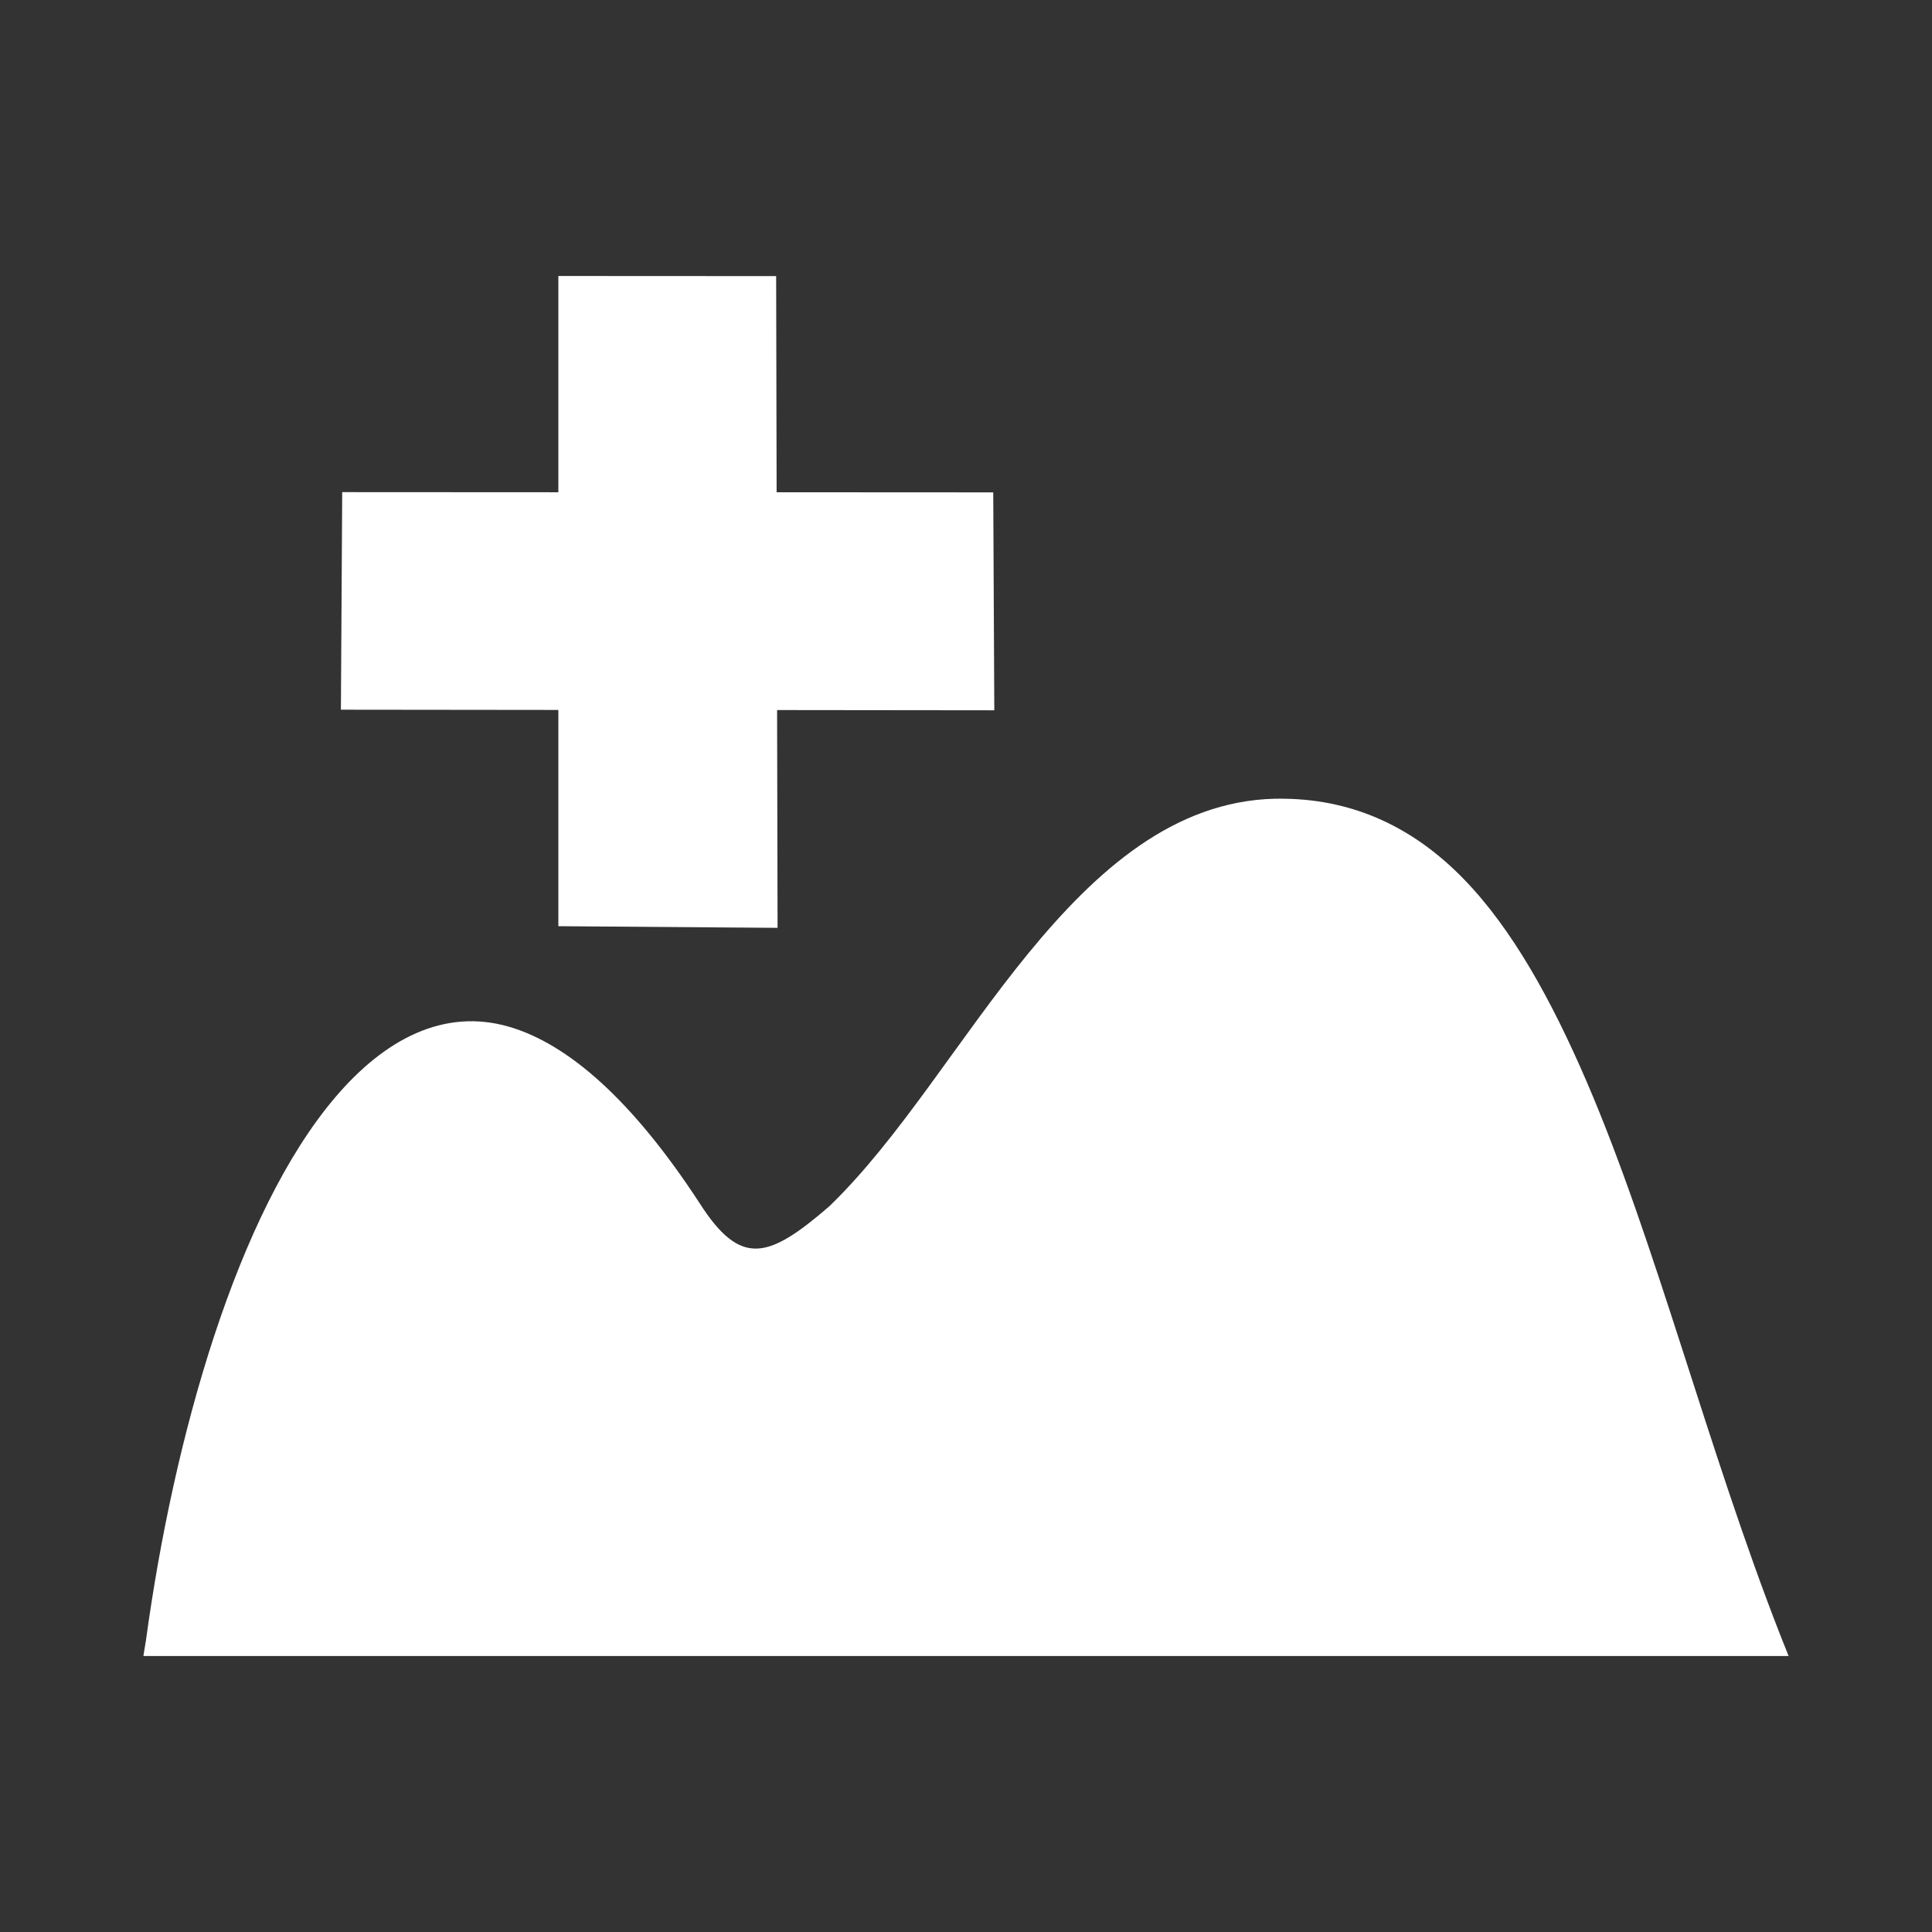 <?xml version="1.0" encoding="UTF-8" standalone="no"?>
<svg
   xmlns:dc="http://purl.org/dc/elements/1.1/"
   xmlns:cc="http://creativecommons.org/ns#"
   xmlns:rdf="http://www.w3.org/1999/02/22-rdf-syntax-ns#"
   xmlns:svg="http://www.w3.org/2000/svg"
   xmlns="http://www.w3.org/2000/svg"
   xmlns:sodipodi="http://sodipodi.sourceforge.net/DTD/sodipodi-0.dtd"
   xmlns:inkscape="http://www.inkscape.org/namespaces/inkscape"
   width="512"
   height="512"
   viewBox="0 0 384 384"
   id="svg2"
   version="1.1"
   inkscape:version="0.48.5 r10040"
   sodipodi:docname="insert-image.svg">
  <rect x="0" y="0" width="384" height="384" fill="#333333" stroke="none"/>
  <sodipodi:namedview
     pagecolor="#ffffff"
     bordercolor="#ffffff"
     borderopacity="1"
     objecttolerance="10"
     gridtolerance="10"
     guidetolerance="10"
     inkscape:pageopacity="0"
     inkscape:pageshadow="2"
     inkscape:window-width="1306"
     inkscape:window-height="715"
     id="namedview10"
     showgrid="false"
     inkscape:zoom="0.4609375"
     inkscape:cx="635.62915"
     inkscape:cy="321.47237"
     inkscape:window-x="56"
     inkscape:window-y="28"
     inkscape:window-maximized="1"
     inkscape:current-layer="svg2" />
  <defs
     id="defs12">
    <clipPath
       id="clipPath3114"
       clipPathUnits="userSpaceOnUse">
      <path
         inkscape:connector-curvature="0"
         style="fill:none;fill-opacity:1;stroke:none"
         d="M 19.5,-4.5e-6 C 8.702,-4.5e-6 0,8.702 0,19.5 L 0,364.5 C 0,375.298 8.702,384 19.5,384 l 345,0 c 10.798,0 19.5,-8.702 19.5,-19.5 L 384,19.5 C 384,8.702 375.298,-4.4999999e-6 364.5,-4.4999999e-6 l -345,0 z"
         id="path3116" />
    </clipPath>
    <clipPath
       clipPathUnits="userSpaceOnUse"
       id="clipPath3065">
      <path
         id="path3067"
         d="M 19.5,0 C 8.702,0 0,8.702 0,19.5 L 0,364.5 C 0,375.298 8.702,384 19.5,384 l 345,0 c 10.798,0 19.5,-8.702 19.5,-19.5 L 384,19.5 C 384,8.702 375.298,0 364.5,0 l -345,0 z"
         style="fill:none;fill-opacity:1;stroke:none"
         inkscape:connector-curvature="0" />
    </clipPath>
    <clipPath
       clipPathUnits="userSpaceOnUse"
       id="clipPath3242">
      <path
         inkscape:connector-curvature="0"
         style="fill:none;fill-opacity:1;stroke:none"
         d="M 19.5,-4.5e-6 C 8.702,-4.5e-6 0,8.702 0,19.5 L 0,364.5 C 0,375.298 8.702,384 19.5,384 l 345,0 c 10.798,0 19.5,-8.702 19.5,-19.5 L 384,19.5 C 384,8.702 375.298,-4.4999999e-6 364.5,-4.4999999e-6 l -345,0 z"
         id="path3244" />
    </clipPath>
  </defs>
  <path
     id="rect2986"
     d="M 19.5,-4.5e-6 C 8.702,-4.5e-6 0,8.702 0,19.5 L 0,364.5 C 0,375.298 8.702,384 19.5,384 l 345,0 c 10.798,0 19.5,-8.702 19.5,-19.5 L 384,19.5 C 384,8.702 375.298,-4.4999999e-6 364.5,-4.4999999e-6 l -345,0 z"
     style="fill:none;fill-opacity:1;stroke:none"
     inkscape:connector-curvature="0" />
  <g
     style="fill:#000000;opacity:0.0"
     id="g3109"
     clip-path="url(#clipPath3242)">
    <path
       inkscape:connector-curvature="0"
       d="m 110.977,54.855 0,42.984 388.909,388.909 0,-42.984 z"
       id="path3111"
       style="fill:#000000" />
    <path
       inkscape:connector-curvature="0"
       d="m 110.977,97.84 -42.961,-0.023 388.909,388.909 42.961,0.023 z"
       id="path3113"
       style="fill:#000000" />
    <path
       inkscape:connector-curvature="0"
       d="m 68.016,97.816 -0.258,43.242 388.909,388.909 0.258,-43.242 z"
       id="path3115"
       style="fill:#000000" />
    <path
       inkscape:connector-curvature="0"
       d="m 67.758,141.059 43.219,0.047 388.909,388.909 -43.219,-0.047 z"
       id="path3117"
       style="fill:#000000" />
    <path
       inkscape:connector-curvature="0"
       d="m 110.977,141.105 0,42.984 388.909,388.909 0,-42.984 z"
       id="path3119"
       style="fill:#000000" />
    <path
       inkscape:connector-curvature="0"
       d="m 110.977,184.09 43.57,0.328 388.909,388.909 -43.57,-0.328 z"
       id="path3121"
       style="fill:#000000" />
    <path
       inkscape:connector-curvature="0"
       d="m 154.547,184.418 -0.094,-43.289 388.909,388.909 0.094,43.289 z"
       id="path3123"
       style="fill:#000000" />
    <path
       inkscape:connector-curvature="0"
       d="m 154.453,141.129 43.172,0.047 388.909,388.909 -43.172,-0.047 z"
       id="path3125"
       style="fill:#000000" />
    <path
       inkscape:connector-curvature="0"
       d="m 197.625,141.176 -0.211,-43.313 388.909,388.909 0.211,43.312 z"
       id="path3127"
       style="fill:#000000" />
    <path
       inkscape:connector-curvature="0"
       d="m 197.414,97.863 -43.055,-0.023 388.909,388.909 43.055,0.023 z"
       id="path3129"
       style="fill:#000000" />
    <path
       inkscape:connector-curvature="0"
       d="m 154.359,97.84 -0.094,-42.961 388.909,388.909 0.094,42.961 z"
       id="path3131"
       style="fill:#000000" />
    <path
       inkscape:connector-curvature="0"
       d="m 154.266,54.879 -43.289,-0.023 388.909,388.909 43.289,0.023 z"
       id="path3133"
       style="fill:#000000" />
    <path
       inkscape:connector-curvature="0"
       d="m 253.359,158.754 c -20.012,0.489 -35.421,14.21 -48.891,30.633 L 593.377,578.295 C 606.847,561.873 622.256,548.152 642.268,547.663 z"
       id="path3135"
       style="fill:#000000" />
    <path
       inkscape:connector-curvature="0"
       d="m 204.469,189.387 c -13.901,16.956 -25.775,37.027 -39.68,50.414 l 388.909,388.909 c 13.905,-13.387 25.778,-33.458 39.68,-50.414 z"
       id="path3137"
       style="fill:#000000" />
    <path
       inkscape:connector-curvature="0"
       d="m 164.789,239.801 c -9.75,8.397 -15.217,11.179 -21.318,5.078 l 388.909,388.909 c 6.101,6.101 11.568,3.319 21.318,-5.078 z"
       id="path3139"
       style="fill:#000000" />
    <path
       inkscape:connector-curvature="0"
       d="m 143.471,244.879 c -1.432,-1.432 -2.898,-3.352 -4.463,-5.805 l 388.909,388.909 c 1.565,2.452 3.032,4.373 4.463,5.805 z"
       id="path3141"
       style="fill:#000000" />
    <path
       inkscape:connector-curvature="0"
       d="m 139.008,239.074 c -5.724,-8.774 -11.334,-15.82 -16.791,-21.277 l 388.909,388.909 c 5.457,5.457 11.067,12.503 16.791,21.277 z"
       id="path3143"
       style="fill:#000000" />
    <path
       inkscape:connector-curvature="0"
       d="m 122.217,217.797 c -7.308,-7.308 -14.343,-11.768 -21.014,-13.715 l 388.909,388.909 c 6.671,1.947 13.706,6.407 21.014,13.715 z"
       id="path3145"
       style="fill:#000000" />
    <path
       inkscape:connector-curvature="0"
       d="m 101.203,204.082 c -13.017,-3.798 -24.817,2.544 -34.57,14.016 L 455.542,607.006 c 9.753,-11.472 21.554,-17.814 34.57,-14.016 z"
       id="path3147"
       style="fill:#000000" />
    <path
       inkscape:connector-curvature="0"
       d="M 66.633,218.098 C 47.126,241.036 34.519,285.673 29.016,325.98 L 417.924,714.889 c 5.504,-40.307 18.111,-84.945 37.617,-107.883 z"
       id="path3149"
       style="fill:#000000" />
    <path
       inkscape:connector-curvature="0"
       d="M 29.016,325.98 28.5,329.145 l 388.909,388.909 0.516,-3.164 z"
       id="path3151"
       style="fill:#000000" />
    <path
       inkscape:connector-curvature="0"
       d="m 28.5,329.145 327,0 388.909,388.909 -327,0 z"
       id="path3153"
       style="fill:#000000" />
    <path
       inkscape:connector-curvature="0"
       d="m 355.5,329.145 -1.523,-3.82 388.909,388.909 1.523,3.82 z"
       id="path3155"
       style="fill:#000000" />
    <path
       inkscape:connector-curvature="0"
       d="M 353.977,325.324 C 339.347,287.97 329.178,247.061 315.328,214.91 l 388.909,388.909 c 13.85,32.151 24.019,73.06 38.648,110.414 z"
       id="path3157"
       style="fill:#000000" />
    <path
       inkscape:connector-curvature="0"
       d="M 315.328,214.91 C 308.401,198.841 300.607,184.674 290.93,174.715 l 388.909,388.909 c 9.677,9.959 17.471,24.126 24.398,40.195 z"
       id="path3159"
       style="fill:#000000" />
    <path
       inkscape:connector-curvature="0"
       d="m 290.93,174.715 c -0.217,-0.223 -0.434,-0.443 -0.653,-0.662 l 388.909,388.909 c 0.219,0.219 0.436,0.439 0.653,0.662 z"
       id="path3161"
       style="fill:#000000" />
    <path
       inkscape:connector-curvature="0"
       d="m 290.277,174.053 c -9.554,-9.554 -21.07,-15.098 -34.949,-15.299 l 388.909,388.909 c 13.879,0.201 25.395,5.745 34.949,15.299 z"
       id="path3163"
       style="fill:#000000" />
    <path
       inkscape:connector-curvature="0"
       d="m 255.328,158.754 -0.023,0 388.909,388.909 0.023,0 z"
       id="path3165"
       style="fill:#000000" />
    <path
       inkscape:connector-curvature="0"
       d="m 255.305,158.754 c -0.655,-0.012 -1.3,-0.016 -1.945,0 l 388.909,388.909 c 0.646,-0.016 1.29,-0.012 1.945,0 z"
       id="path3167"
       style="fill:#000000" />
  </g>
  <path
     style="fill:#ffffff"
     d="m 110.977,54.855 0,42.984 -42.961,-0.023 -0.258,43.242 43.219,0.047 0,42.984 43.57,0.328 -0.094,-43.289 43.172,0.047 -0.211,-43.313 -43.055,-0.023 -0.094,-42.961 -43.289,-0.023 z M 253.359,158.754 c -20.012,0.489 -35.421,14.21 -48.891,30.633 -13.901,16.956 -25.775,37.027 -39.68,50.414 -12.038,10.367 -17.546,12.176 -25.781,-0.727 C 125.619,218.551 112.856,207.484 101.203,204.082 88.187,200.284 76.386,206.626 66.633,218.098 47.126,241.036 34.519,285.673 29.016,325.98 L 28.5,329.145 l 327,0 -1.523,-3.82 C 339.347,287.97 329.178,247.061 315.328,214.91 308.401,198.841 300.607,184.674 290.93,174.715 281.249,164.756 269.525,158.96 255.328,158.754 l -0.023,0 c -0.655,-0.012 -1.3,-0.016 -1.945,0 z"
     id="path3003"
     inkscape:connector-curvature="0" />
</svg>
